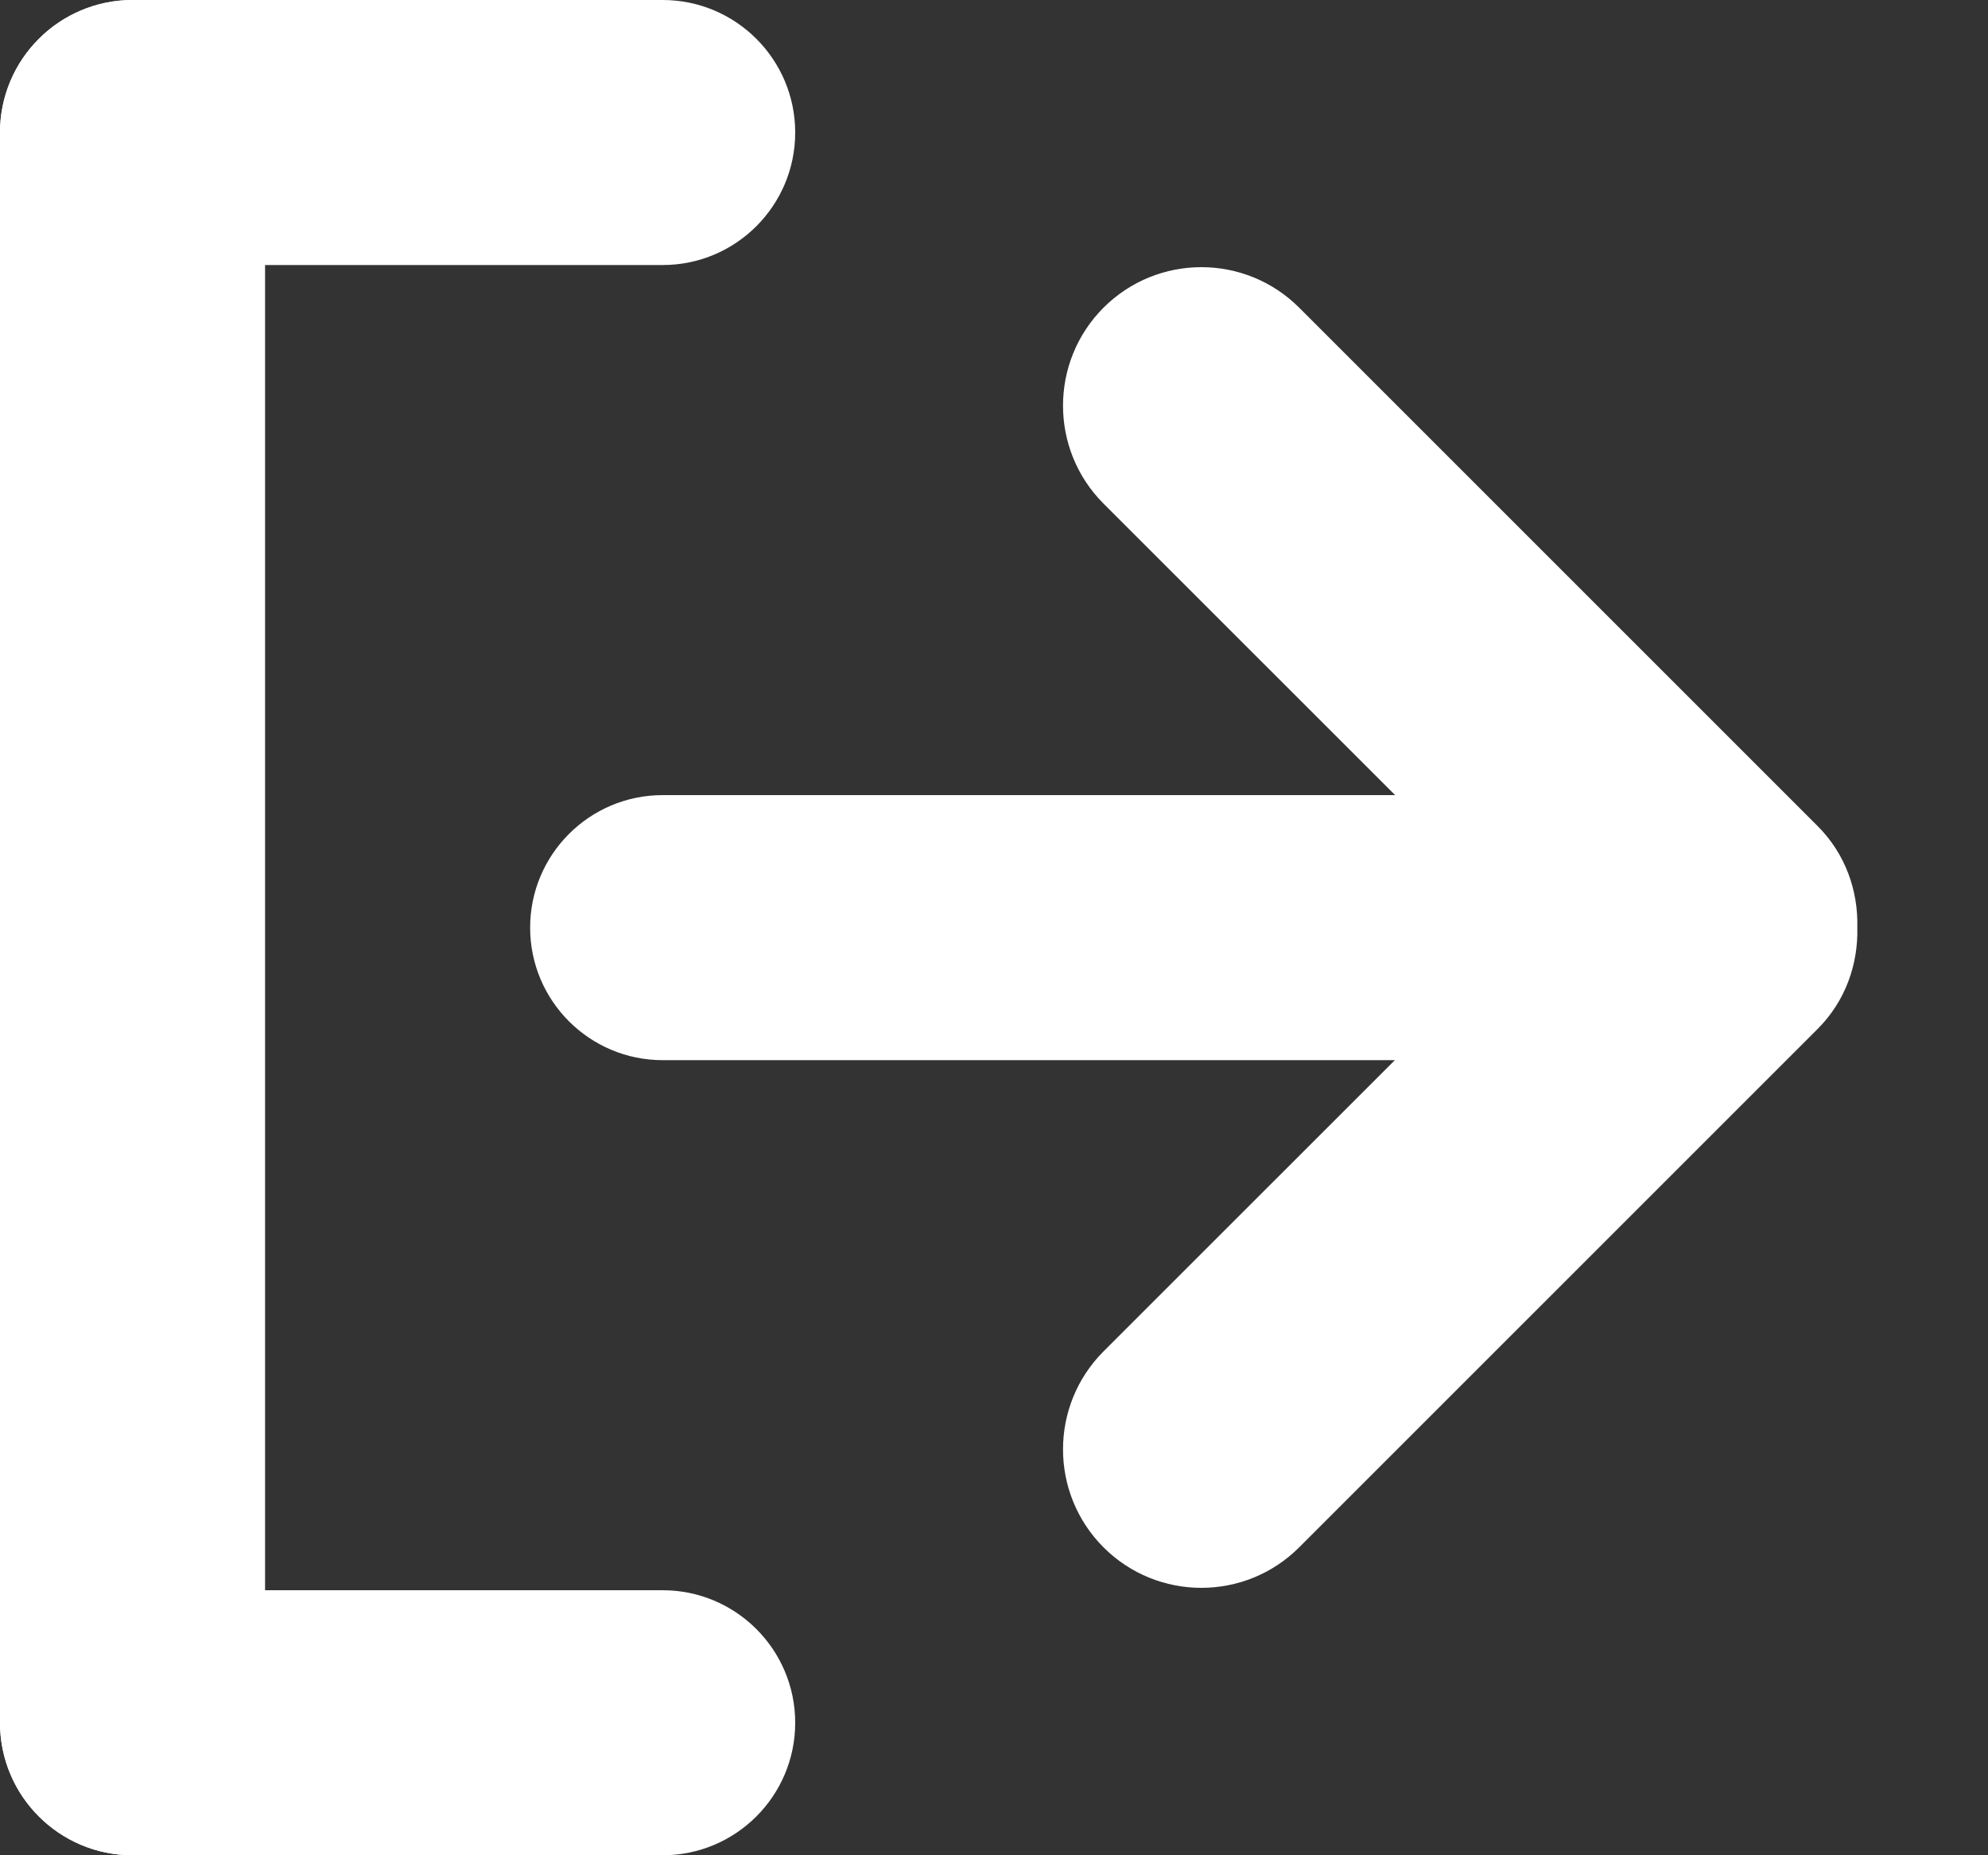 <svg width="15" height="14" viewBox="0 0 15 14" fill="none" xmlns="http://www.w3.org/2000/svg">
<rect x="0" y="0" width="15" height="14" fill="#333333" stroke="none"/>
<path fill-rule="evenodd" clip-rule="evenodd" d="M11.526 6.999L8.326 10.198C7.919 10.606 7.919 11.268 8.326 11.676C8.734 12.084 9.395 12.084 9.803 11.676L13.713 7.766C13.925 7.555 14.021 7.276 14.014 6.999C14.021 6.722 13.925 6.443 13.713 6.232L9.803 2.322C9.395 1.914 8.734 1.914 8.326 2.322C7.919 2.73 7.919 3.392 8.326 3.8L11.526 6.999Z" fill="white"/>
<path fill-rule="evenodd" clip-rule="evenodd" d="M5 8C4.448 8 4 7.552 4 7C4 6.448 4.448 6 5 6H11C11.552 6 12 6.448 12 7C12 7.552 11.552 8 11 8L5 8Z" fill="white"/>
<path fill-rule="evenodd" clip-rule="evenodd" d="M5 0C5.552 0 6 0.448 6 1C6 1.552 5.552 2 5 2L1 2C0.448 2 0 1.552 0 1C0 0.448 0.448 0 1 0L5 0Z" fill="white"/>
<path fill-rule="evenodd" clip-rule="evenodd" d="M5 12C5.552 12 6 12.448 6 13C6 13.552 5.552 14 5 14H1C0.448 14 0 13.552 0 13C0 12.448 0.448 12 1 12L5 12Z" fill="white"/>
<path fill-rule="evenodd" clip-rule="evenodd" d="M1 0C1.552 0 2 0.448 2 1L2 13C2 13.552 1.552 14 1 14C0.448 14 0 13.552 0 13L0 1C0 0.448 0.448 0 1 0Z" fill="white"/>
</svg>
